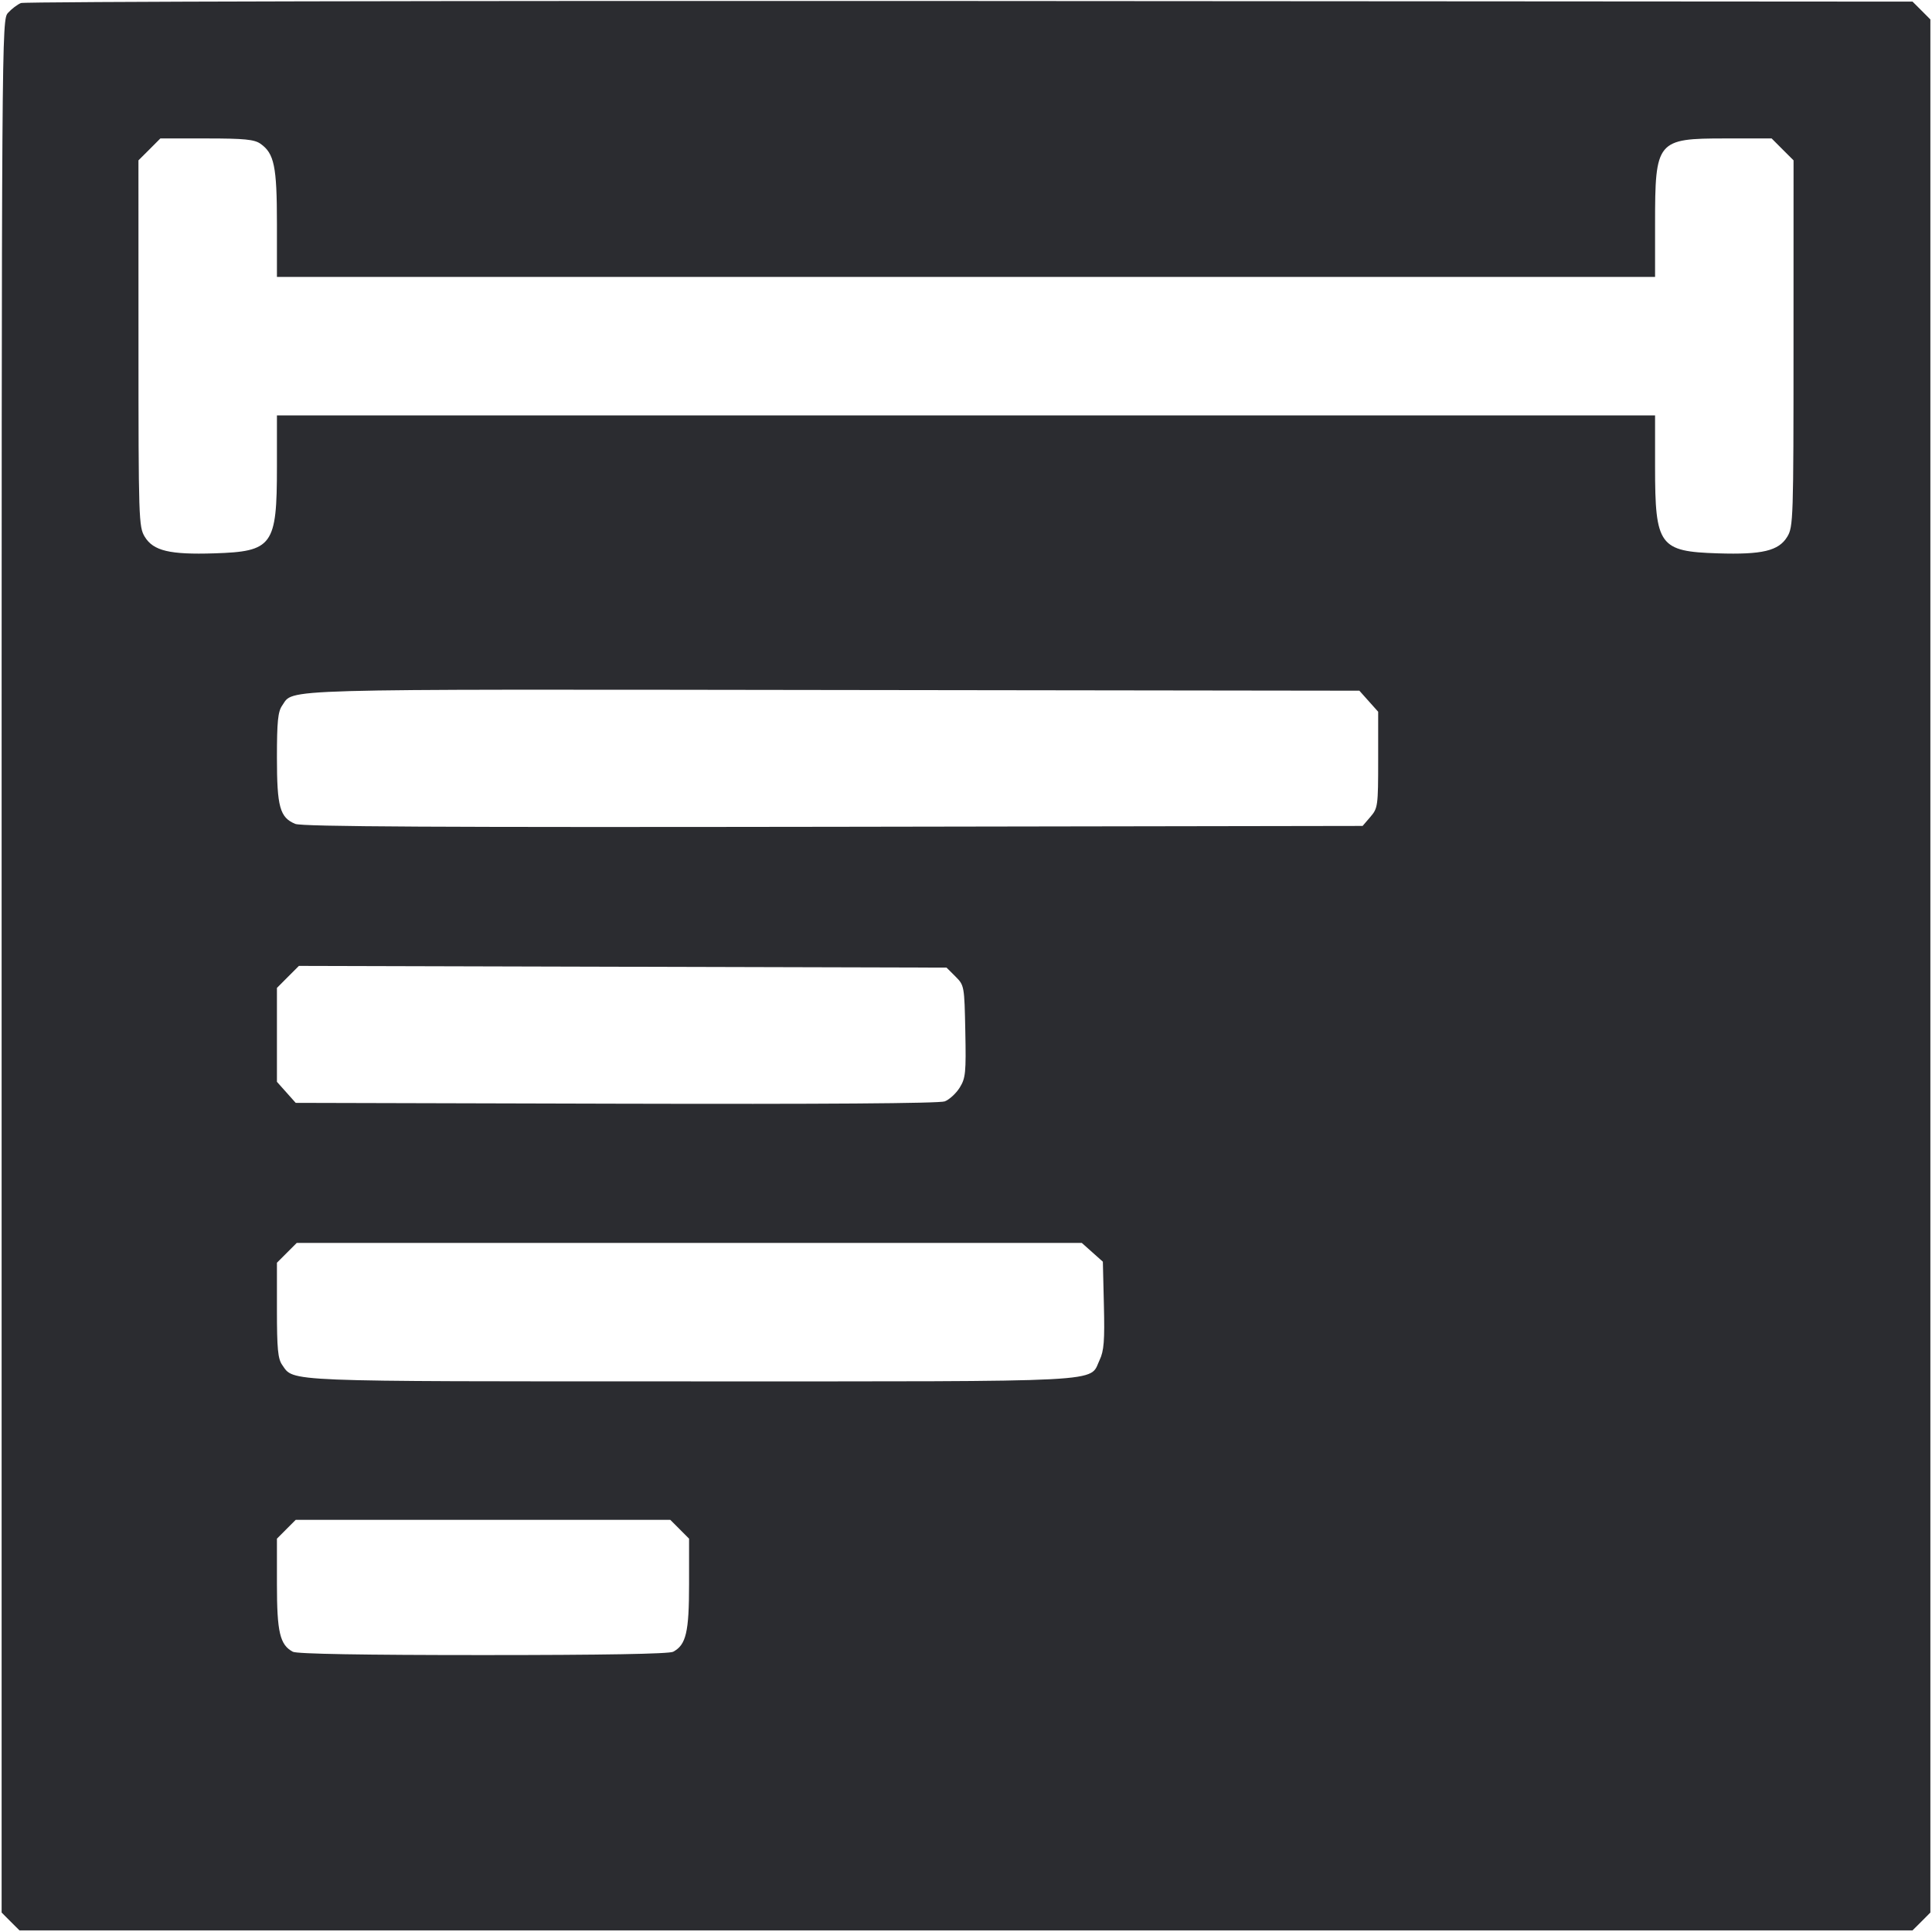 <svg width="56" height="56" viewBox="0 0 56 56" fill="none" xmlns="http://www.w3.org/2000/svg"><path d="M0.607 0.088 C 0.504 0.130,0.336 0.258,0.233 0.372 C 0.048 0.579,0.047 0.711,0.047 28.008 L 0.047 55.436 0.305 55.695 L 0.564 55.953 28.000 55.953 L 55.436 55.953 55.695 55.695 L 55.953 55.436 55.953 28.000 L 55.953 0.564 55.695 0.305 L 55.436 0.047 28.115 0.029 C 13.088 0.019,0.709 0.046,0.607 0.088 M7.549 4.166 C 7.949 4.446,8.027 4.821,8.027 6.484 L 8.027 8.027 28.000 8.027 L 47.973 8.027 47.973 6.484 C 47.973 4.074,48.023 4.013,50.010 4.013 L 51.352 4.013 51.669 4.331 L 51.987 4.648 51.986 9.954 C 51.986 15.051,51.979 15.272,51.804 15.559 C 51.555 15.967,51.081 16.080,49.791 16.039 C 48.096 15.986,47.973 15.817,47.973 13.536 L 47.973 12.040 28.000 12.040 L 8.027 12.040 8.027 13.536 C 8.027 15.817,7.904 15.986,6.209 16.039 C 4.919 16.080,4.445 15.967,4.196 15.559 C 4.021 15.272,4.014 15.051,4.014 9.954 L 4.013 4.648 4.331 4.331 L 4.648 4.013 5.990 4.013 C 7.079 4.013,7.373 4.042,7.549 4.166 M39.674 20.325 L 39.947 20.630 39.947 22.023 C 39.947 23.361,39.938 23.427,39.721 23.678 L 39.496 23.940 24.158 23.965 C 12.733 23.983,8.753 23.962,8.559 23.881 C 8.112 23.697,8.027 23.390,8.027 21.959 C 8.027 20.917,8.056 20.626,8.179 20.451 C 8.526 19.956,7.742 19.978,24.158 20.000 L 39.402 20.020 39.674 20.325 M27.695 28.305 C 27.950 28.560,27.954 28.580,27.980 29.892 C 28.004 31.093,27.989 31.249,27.817 31.526 C 27.712 31.694,27.517 31.873,27.384 31.924 C 27.228 31.983,23.815 32.007,17.856 31.991 L 8.571 31.967 8.299 31.662 L 8.027 31.357 8.027 29.996 L 8.027 28.635 8.345 28.316 L 8.664 27.997 18.050 28.022 L 27.436 28.047 27.695 28.305 M31.662 36.299 L 31.967 36.571 31.997 37.833 C 32.022 38.859,31.999 39.156,31.873 39.420 C 31.560 40.080,32.330 40.040,20.026 40.040 C 8.097 40.040,8.525 40.057,8.179 39.562 C 8.055 39.385,8.027 39.090,8.027 37.973 L 8.027 36.601 8.314 36.314 L 8.601 36.027 19.979 36.027 L 31.357 36.027 31.662 36.299 M19.701 44.326 L 19.973 44.599 19.973 45.917 C 19.973 47.310,19.887 47.676,19.512 47.877 C 19.395 47.940,17.479 47.973,14.000 47.973 C 10.521 47.973,8.605 47.940,8.488 47.877 C 8.113 47.676,8.027 47.310,8.027 45.917 L 8.027 44.599 8.299 44.326 L 8.572 44.053 14.000 44.053 L 19.428 44.053 19.701 44.326 " fill="#2B2C30" stroke="none" fill-rule="evenodd"></path></svg>